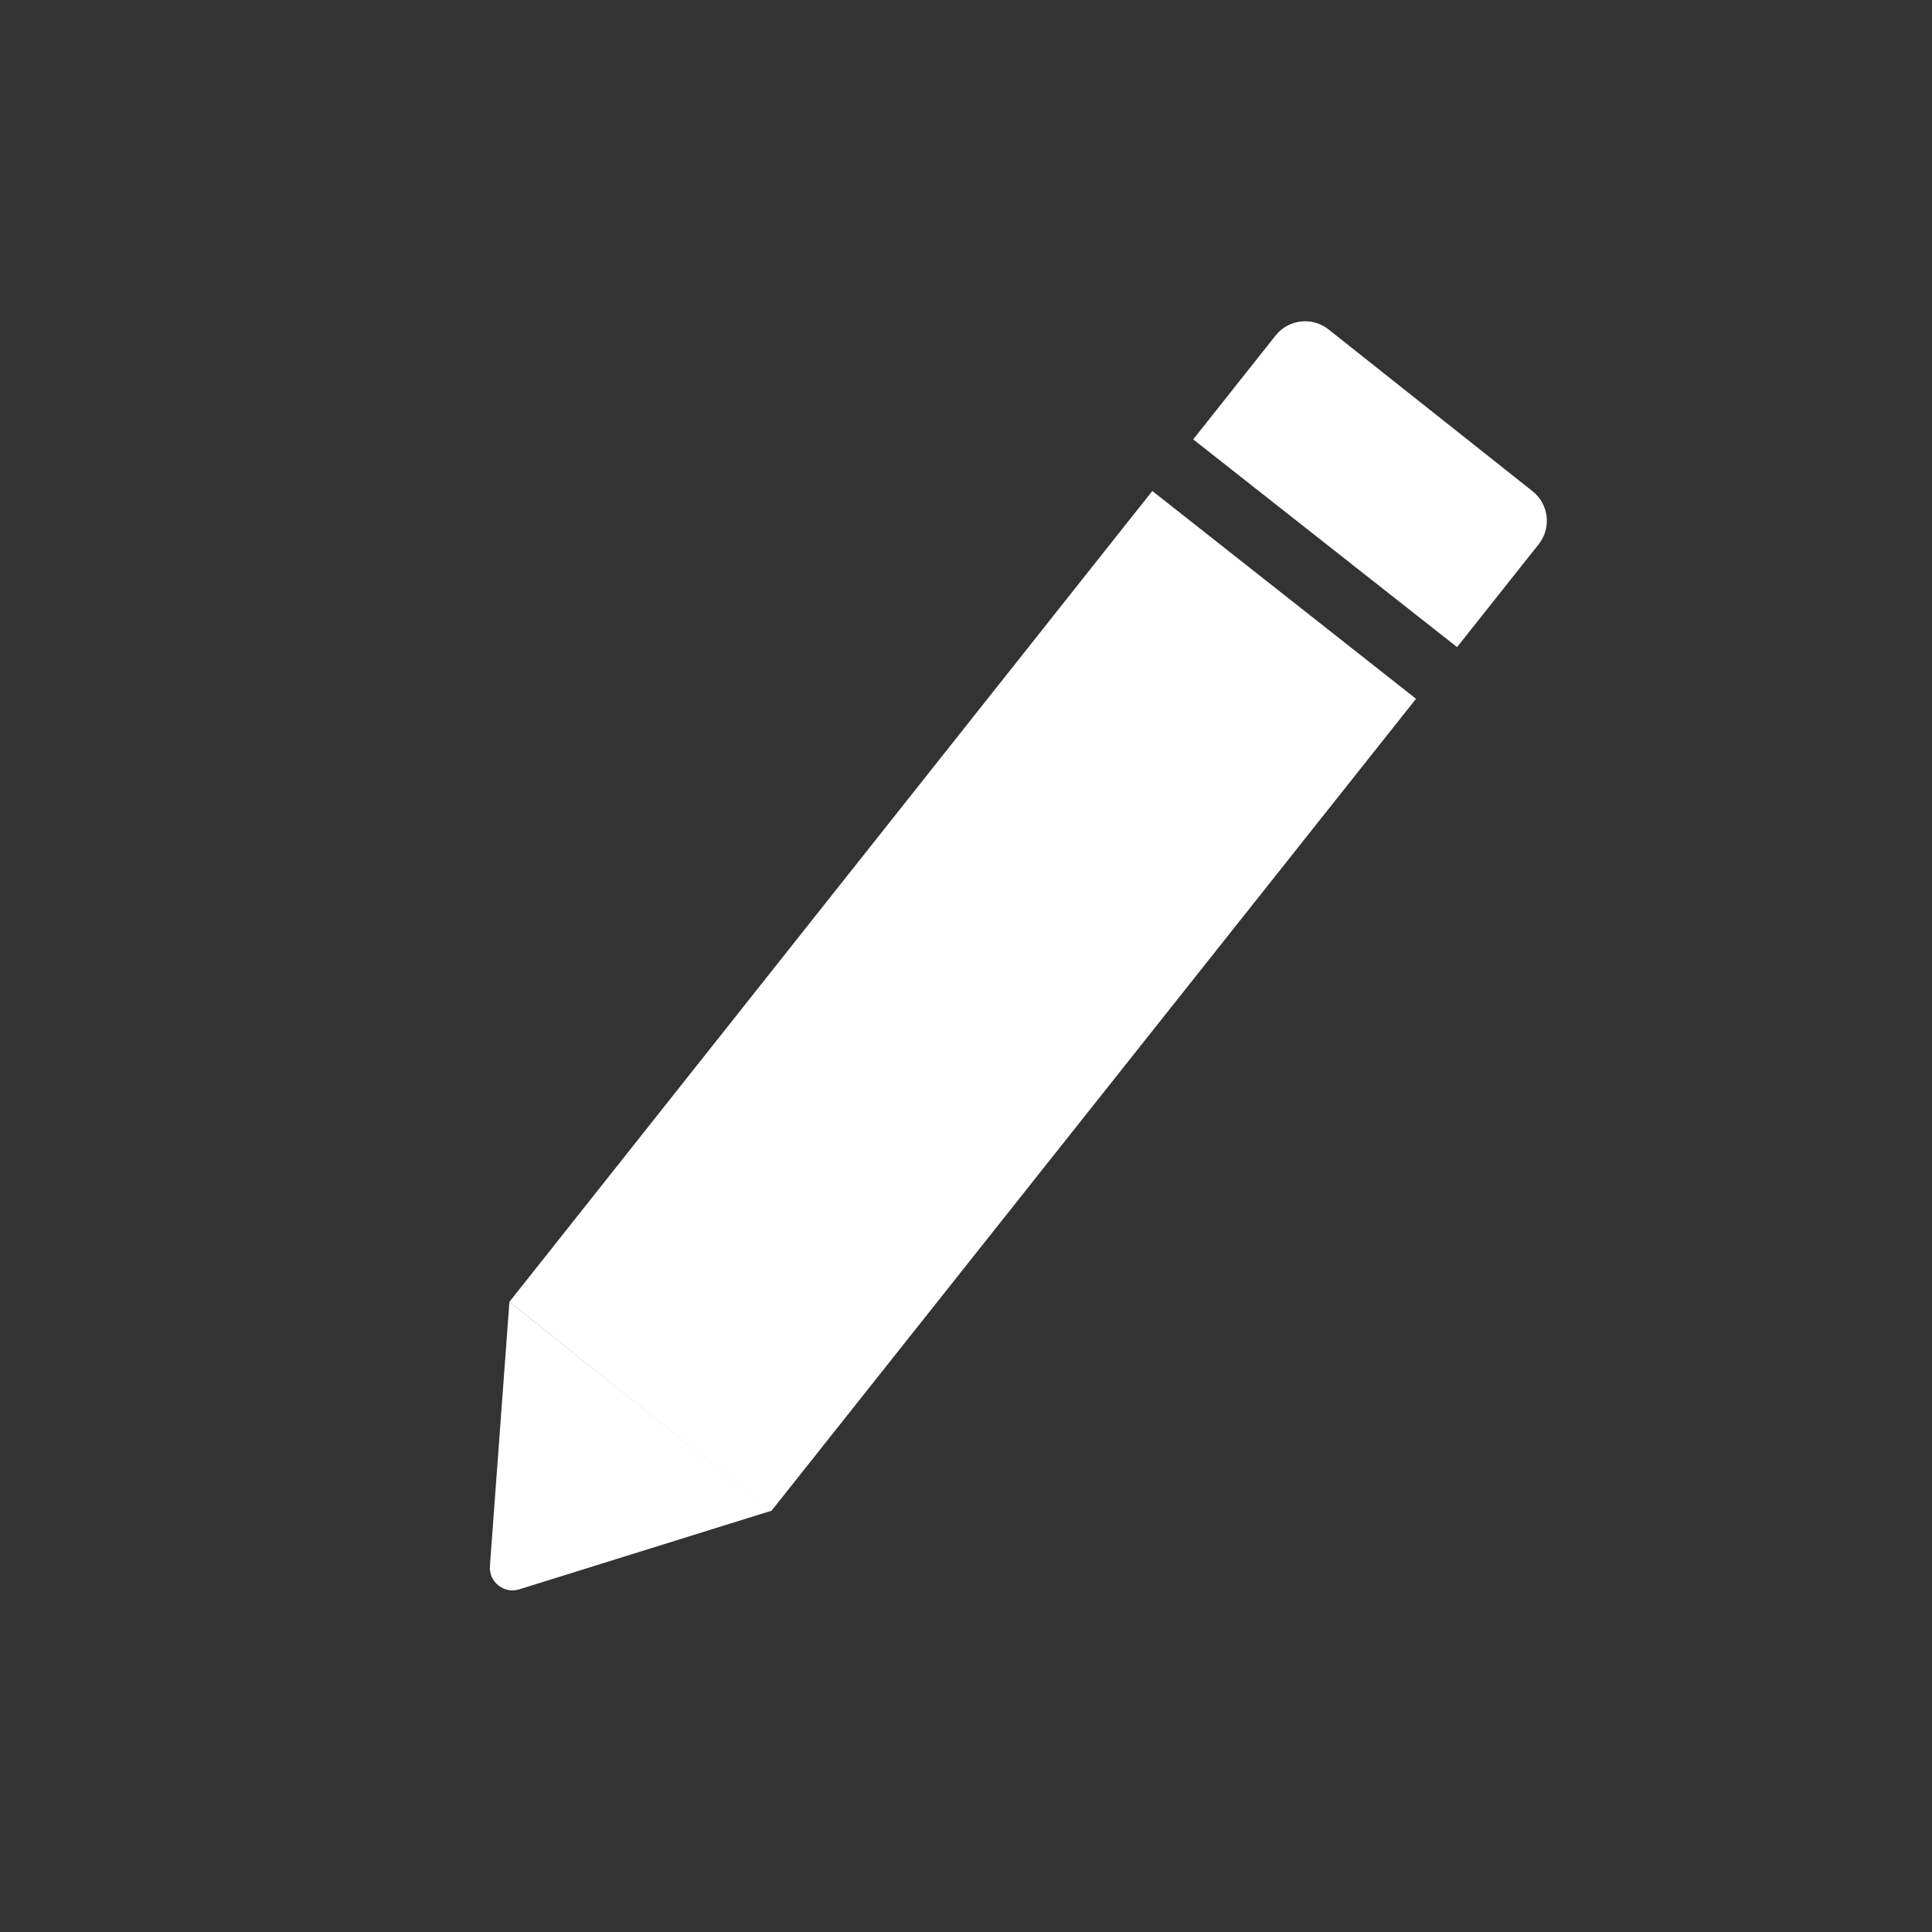 <svg width="256" height="256" viewBox="0 0 256 256" fill="none" xmlns="http://www.w3.org/2000/svg">
<rect x="0" y="0" width="256" height="256" fill="#333333" stroke="none"/>
<path d="M68.8 210.595C66.78 211.225 64.76 209.621 64.915 207.51L67.5 172.5L102.215 200.179L68.8 210.595Z" fill="white"/>
<path fill-rule="evenodd" clip-rule="evenodd" d="M67.5 172.5L102.186 200.236L187.63 92.593L152.687 65.058L67.5 172.5ZM158.107 58.221L193.067 85.744L203.882 72.119C205.599 69.955 205.237 66.809 203.073 65.093L176.041 43.652C173.877 41.936 170.731 42.299 169.016 44.463L158.107 58.221Z" fill="white"/>
</svg>
